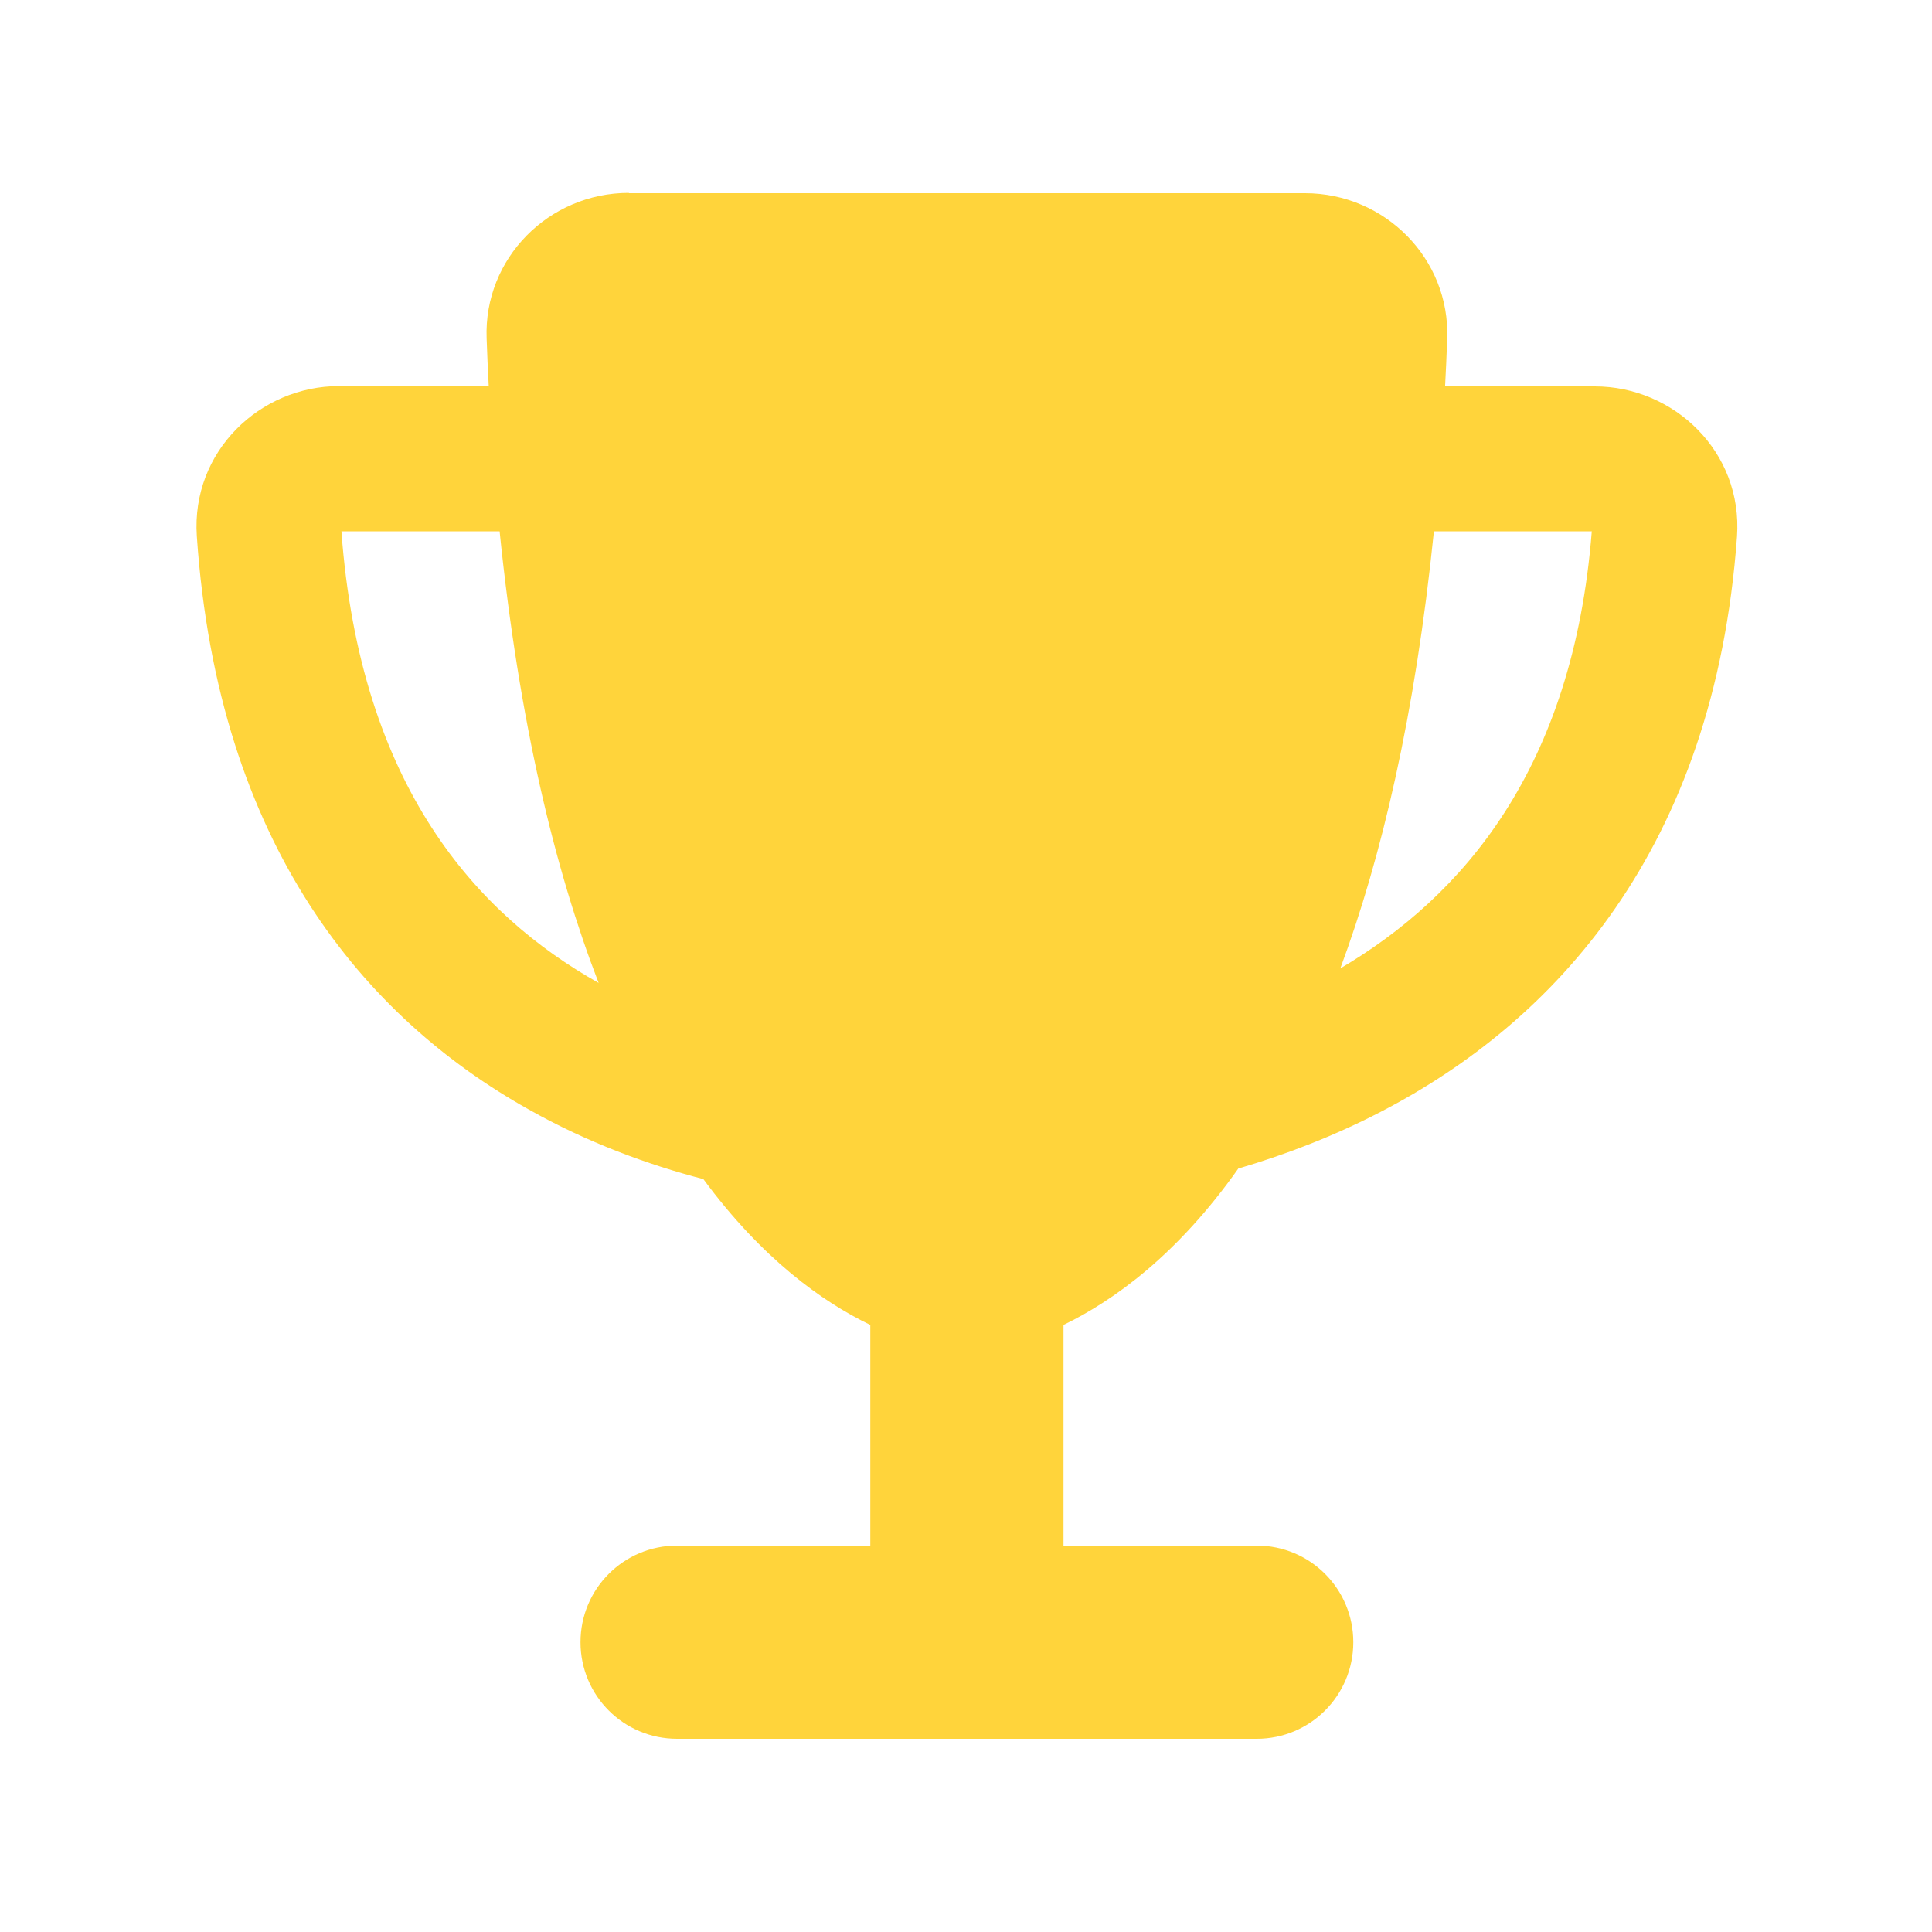 <svg xmlns="http://www.w3.org/2000/svg" viewBox="0 0 640 640"><!--!Font Awesome Free 7.0.0 by @fontawesome - https://fontawesome.com License - https://fontawesome.com/license/free Copyright 2025 Fonticons, Inc.--><path fill="#FFD43B" d="M208.3 64L432.3 64C458.8 64 480.4 85.8 479.4 112.2C479.2 117.5 479 122.8 478.7 128L528.3 128C554.4 128 577.4 149.6 575.4 177.8C567.9 281.5 514.9 338.5 457.4 368.3C441.6 376.5 425.5 382.6 410.2 387.1C390 415.7 369 430.8 352.3 438.9L352.3 512L416.3 512C434 512 448.3 526.3 448.3 544C448.3 561.7 434 576 416.3 576L224.3 576C206.6 576 192.3 561.7 192.3 544C192.3 526.3 206.6 512 224.3 512L288.3 512L288.3 438.9C272.3 431.2 252.4 416.9 233 390.6C214.6 385.8 194.6 378.5 175.1 367.5C121 337.2 72.2 280.1 65.2 177.6C63.3 149.5 86.2 127.9 112.3 127.9L161.9 127.9C161.6 122.7 161.4 117.5 161.2 112.1C160.2 85.6 181.8 63.9 208.3 63.9zM165.5 176L113.1 176C119.3 260.7 158.2 303.1 198.3 325.6C183.9 288.3 172 239.6 165.5 176zM444 320.8C484.5 297 521.1 254.7 527.3 176L475 176C468.8 236.9 457.6 284.2 444 320.8z"/></svg>